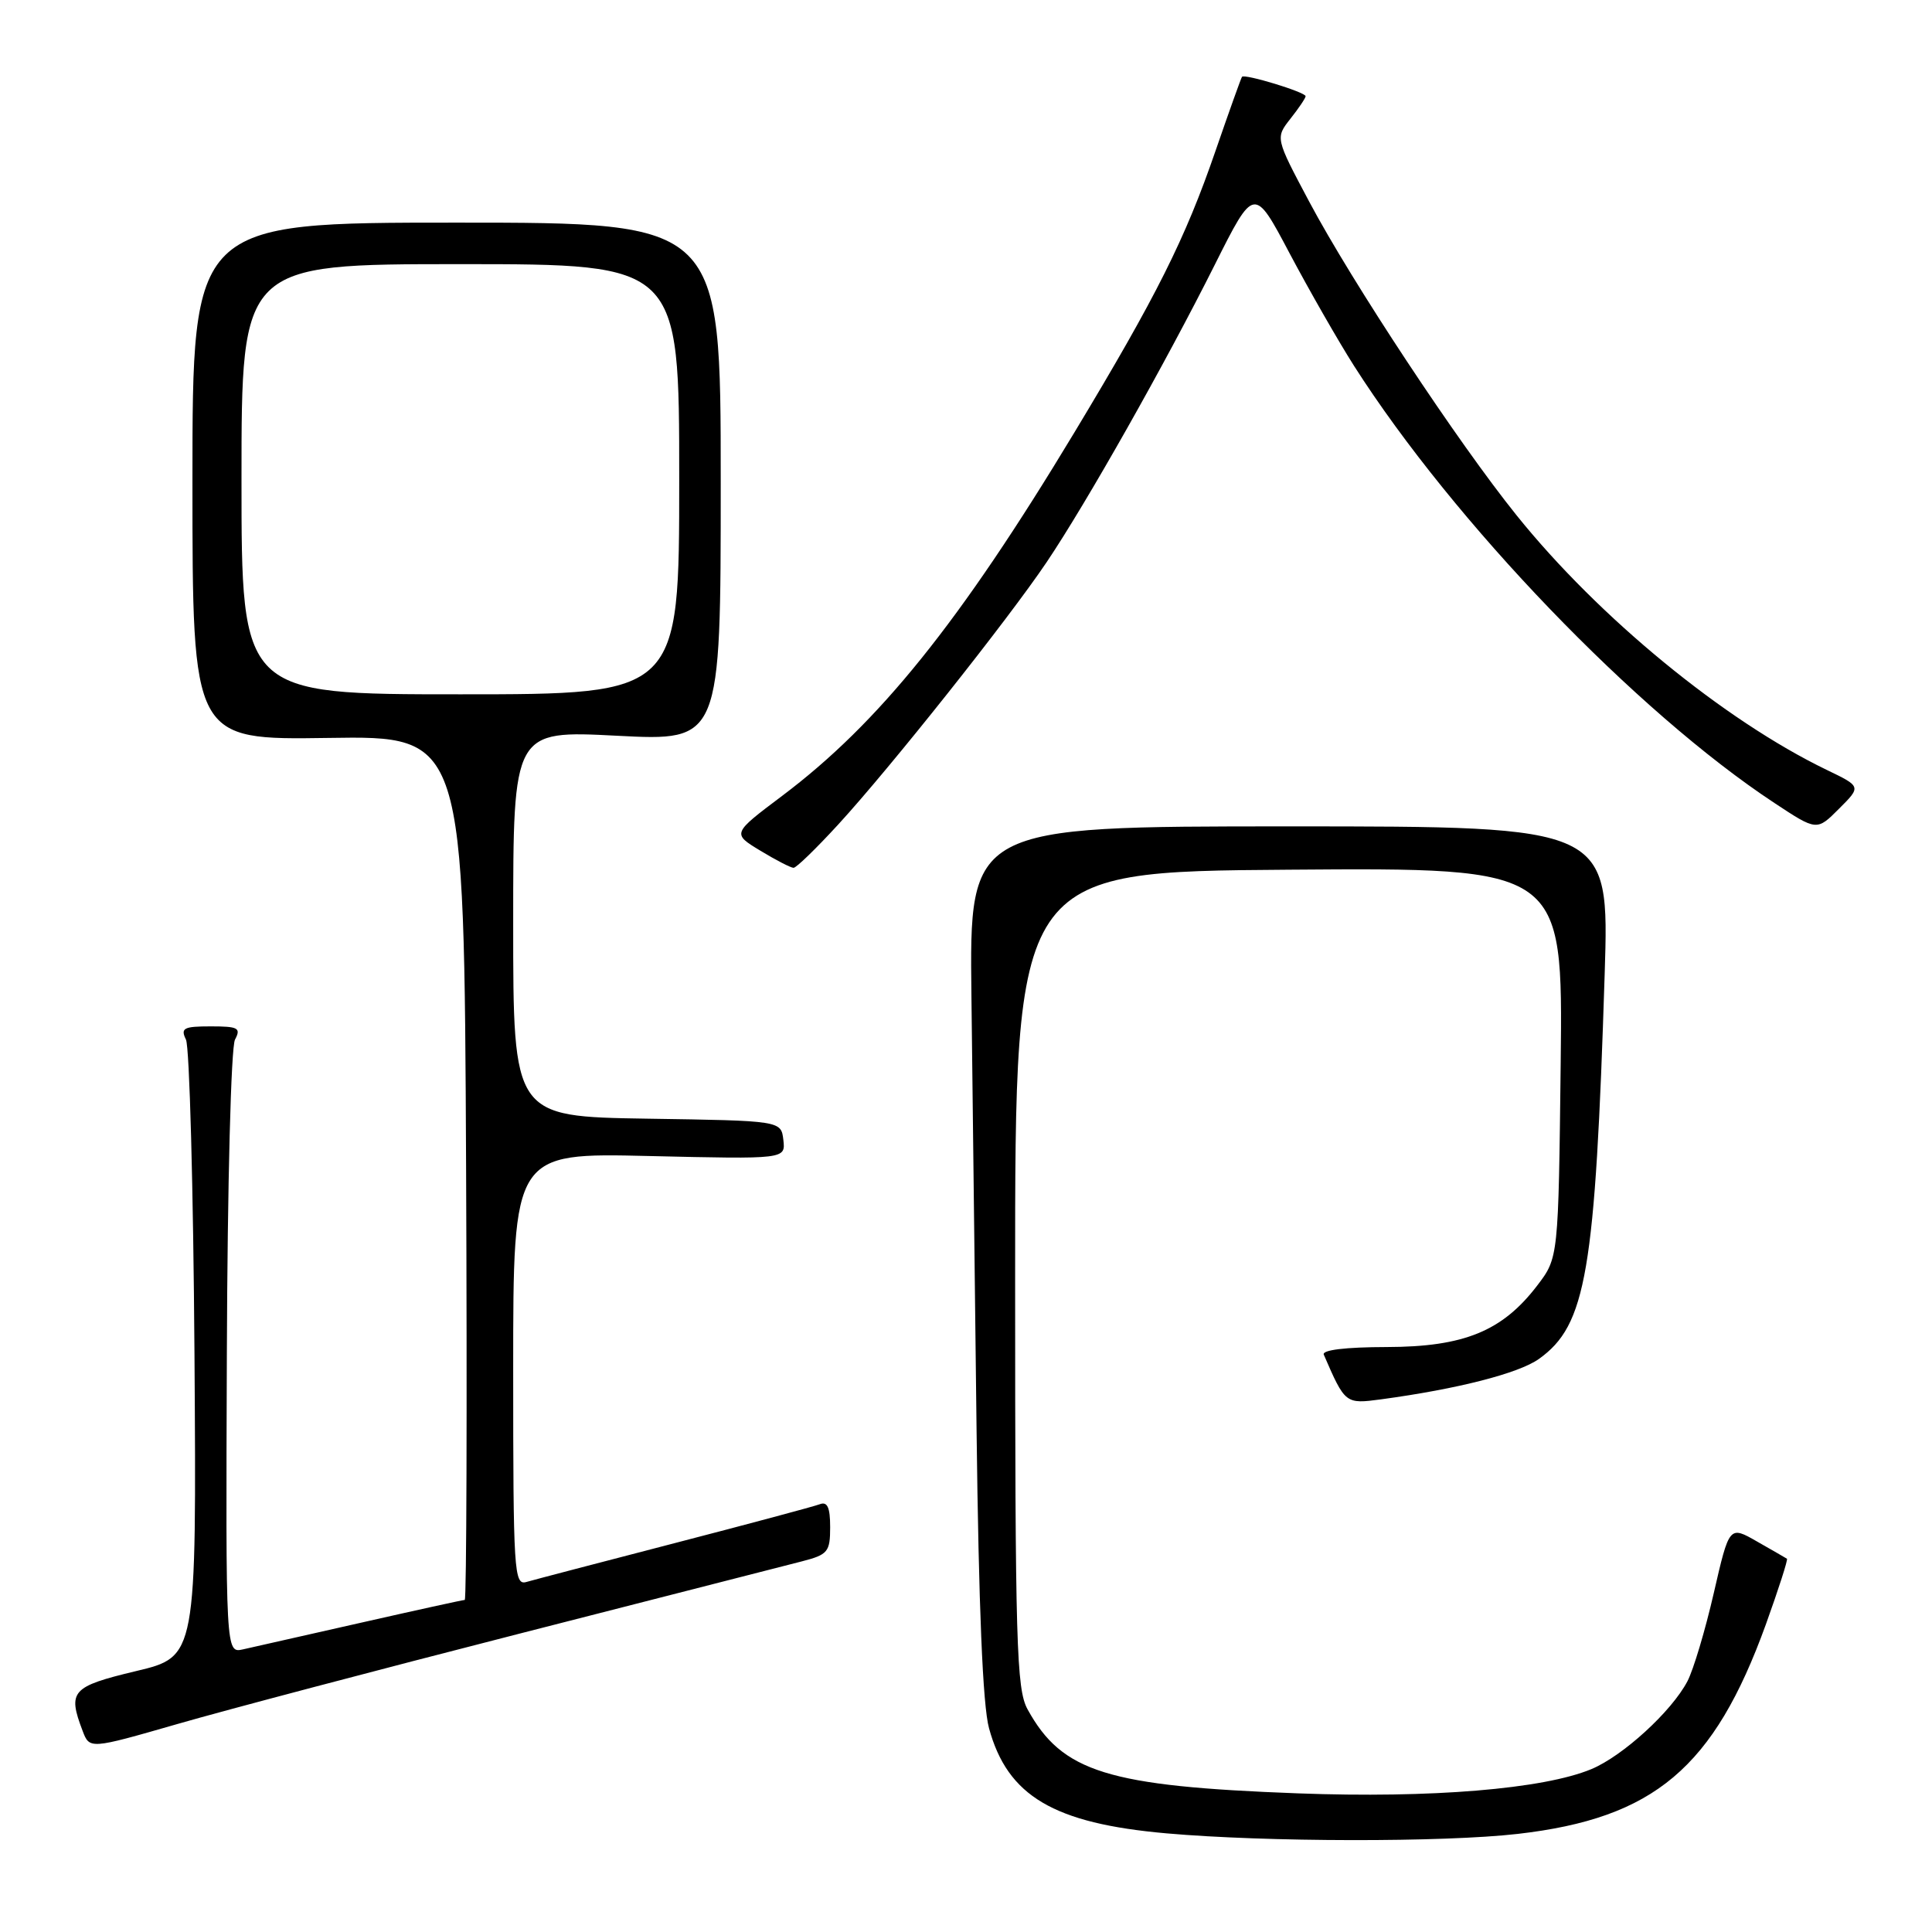 <?xml version="1.0" encoding="UTF-8" standalone="no"?>
<!DOCTYPE svg PUBLIC "-//W3C//DTD SVG 1.1//EN" "http://www.w3.org/Graphics/SVG/1.1/DTD/svg11.dtd" >
<svg xmlns="http://www.w3.org/2000/svg" xmlns:xlink="http://www.w3.org/1999/xlink" version="1.1" viewBox="0 0 256 256">
 <g >
 <path fill="currentColor"
d=" M 201.12 243.00 C 219.20 240.92 227.10 234.25 233.98 215.26 C 235.67 210.56 236.93 206.65 236.78 206.54 C 236.63 206.44 234.84 205.41 232.82 204.26 C 229.14 202.15 229.14 202.15 227.08 211.11 C 225.95 216.03 224.38 221.28 223.59 222.78 C 221.50 226.77 215.04 232.68 210.86 234.42 C 204.51 237.06 189.64 238.29 172.00 237.63 C 146.74 236.69 140.74 234.82 136.16 226.50 C 134.68 223.82 134.51 217.79 134.51 169.50 C 134.50 115.50 134.50 115.50 170.80 115.24 C 207.09 114.97 207.09 114.97 206.80 140.82 C 206.50 166.66 206.50 166.66 203.69 170.34 C 199.07 176.39 193.98 178.47 183.74 178.49 C 178.28 178.50 175.14 178.88 175.41 179.50 C 178.24 186.03 178.28 186.05 183.00 185.42 C 193.14 184.05 201.22 181.98 203.91 180.07 C 210.19 175.59 211.38 168.62 212.63 129.00 C 213.24 109.50 213.24 109.50 170.85 109.50 C 128.45 109.50 128.45 109.50 128.72 132.00 C 128.87 144.38 129.18 170.25 129.40 189.50 C 129.68 212.87 130.22 226.00 131.05 229.00 C 133.50 237.99 139.62 241.61 154.58 242.93 C 167.71 244.09 191.26 244.13 201.12 243.00 Z  M 68.82 216.47 C 87.35 211.73 104.19 207.42 106.25 206.89 C 109.70 206.00 110.00 205.64 110.00 202.35 C 110.00 199.73 109.63 198.93 108.62 199.32 C 107.86 199.61 99.20 201.93 89.37 204.48 C 79.54 207.03 70.71 209.34 69.75 209.62 C 68.11 210.10 68.00 208.30 68.00 181.44 C 68.00 152.75 68.00 152.75 86.05 153.18 C 104.09 153.60 104.09 153.60 103.80 151.05 C 103.50 148.50 103.50 148.50 85.75 148.23 C 68.00 147.95 68.00 147.95 68.00 122.36 C 68.00 96.78 68.00 96.78 81.75 97.49 C 95.50 98.20 95.50 98.20 95.50 63.85 C 95.50 29.50 95.50 29.50 60.50 29.50 C 25.50 29.50 25.50 29.50 25.50 63.78 C 25.50 98.05 25.50 98.05 43.50 97.78 C 61.50 97.50 61.50 97.50 61.76 154.75 C 61.90 186.24 61.82 212.00 61.58 212.00 C 61.34 212.00 55.15 213.36 47.82 215.02 C 40.49 216.68 33.47 218.26 32.20 218.55 C 29.91 219.06 29.91 219.06 30.06 179.28 C 30.14 156.88 30.61 138.74 31.14 137.75 C 31.96 136.21 31.56 136.00 27.93 136.00 C 24.32 136.00 23.90 136.23 24.64 137.75 C 25.11 138.71 25.62 157.50 25.77 179.51 C 26.04 219.52 26.04 219.52 18.02 221.43 C 9.49 223.47 8.94 224.08 10.94 229.33 C 11.87 231.79 11.87 231.79 23.51 228.44 C 29.91 226.59 50.30 221.21 68.82 216.47 Z  M 111.07 109.25 C 117.96 101.74 133.55 82.12 138.68 74.50 C 143.95 66.68 154.39 48.20 160.96 35.09 C 166.18 24.68 166.18 24.68 170.89 33.59 C 173.49 38.49 177.33 45.20 179.43 48.50 C 192.64 69.19 216.80 94.32 235.12 106.40 C 240.74 110.11 240.74 110.11 243.68 107.16 C 246.63 104.22 246.63 104.22 242.06 102.02 C 228.44 95.44 211.86 81.84 200.97 68.30 C 193.15 58.58 179.20 37.48 173.46 26.69 C 168.99 18.28 168.99 18.28 170.99 15.73 C 172.10 14.33 173.00 12.99 173.00 12.75 C 173.00 12.21 164.89 9.74 164.57 10.18 C 164.44 10.36 162.87 14.75 161.08 19.94 C 157.04 31.68 153.27 39.20 142.37 57.29 C 127.19 82.48 116.47 95.81 103.62 105.47 C 97.00 110.45 97.00 110.45 100.75 112.72 C 102.81 113.97 104.79 114.99 105.15 114.99 C 105.51 115.00 108.17 112.41 111.07 109.25 Z  M 32.00 63.50 C 32.00 35.00 32.00 35.00 61.00 35.00 C 90.00 35.00 90.00 35.00 90.00 63.50 C 90.00 92.00 90.00 92.00 61.00 92.00 C 32.00 92.00 32.00 92.00 32.00 63.50 Z "/>
</g>
</svg>